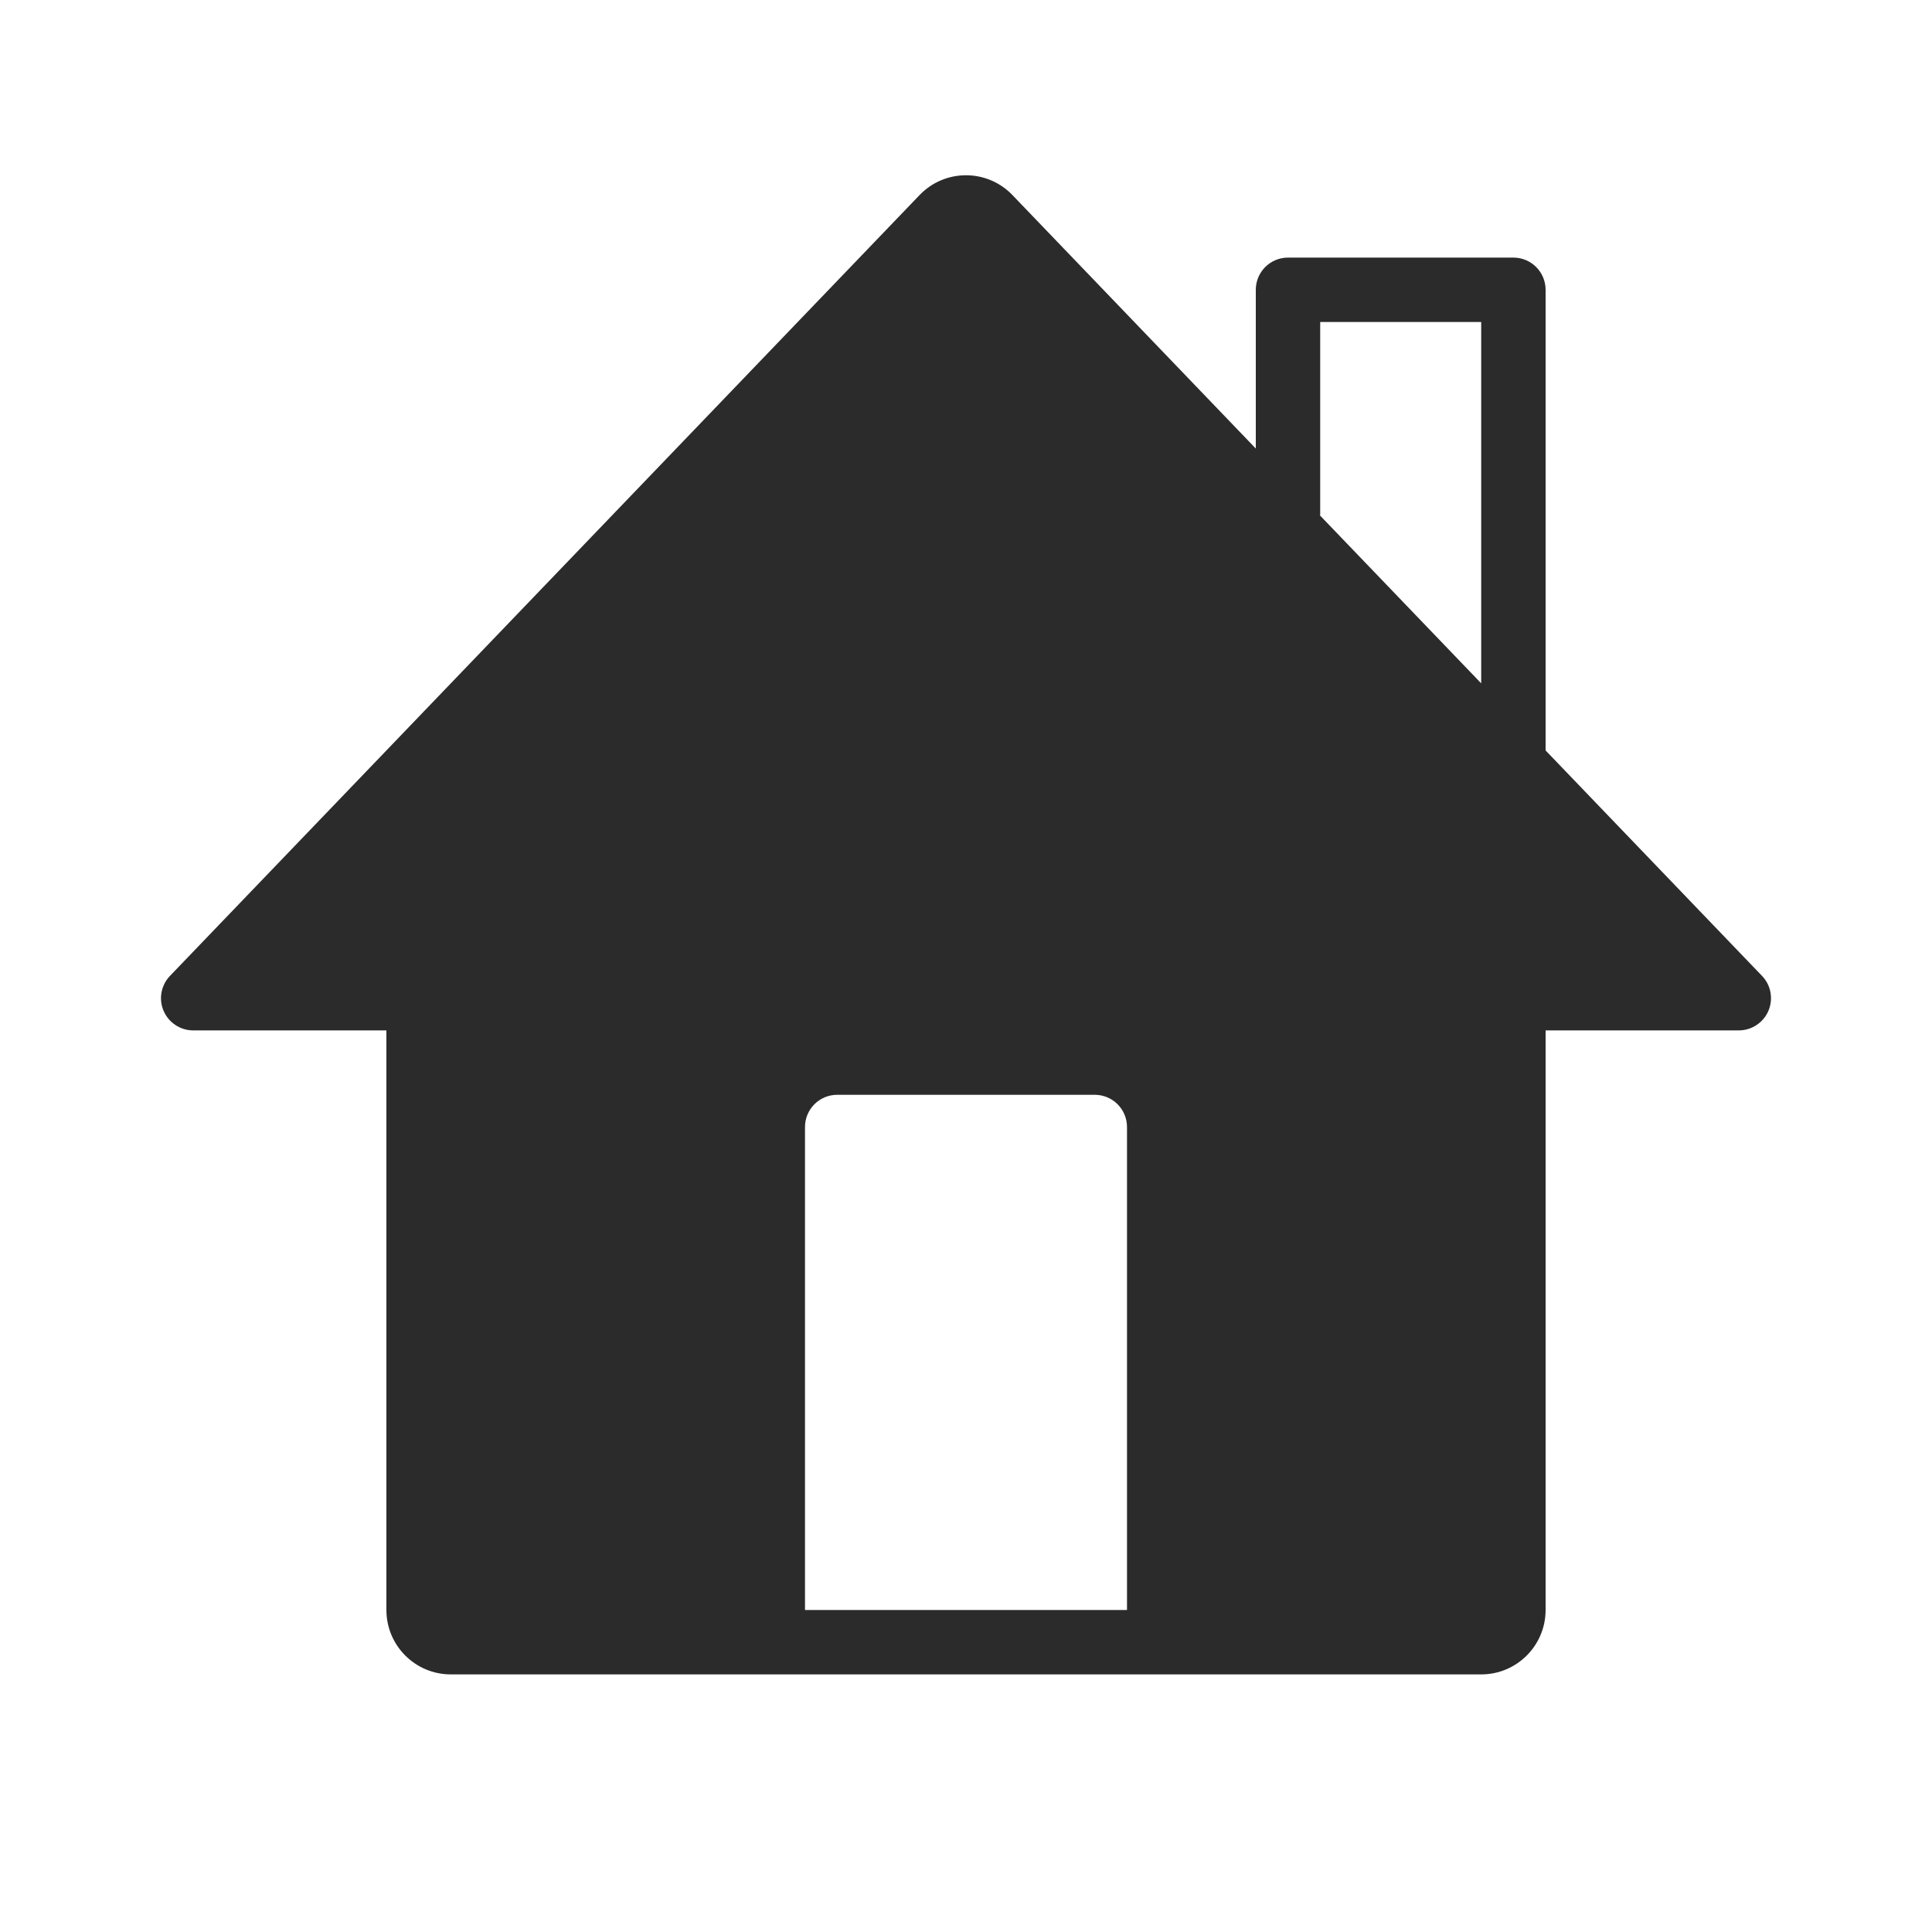 <svg width="30" height="30" viewBox="0 0 30 30" fill="none" xmlns="http://www.w3.org/2000/svg">
<path fill-rule="evenodd" clip-rule="evenodd" d="M15.721 3.029C15.328 2.619 14.672 2.619 14.279 3.029L2.639 15.154C2.501 15.298 2.461 15.512 2.54 15.696C2.619 15.88 2.8 16 3 16H6V25C6 25.552 6.448 26 7 26H23C23.552 26 24 25.552 24 25V16H27C27.2 16 27.381 15.88 27.46 15.696C27.538 15.512 27.5 15.298 27.361 15.154L24 11.653V4.5C24 4.224 23.776 4 23.5 4H20C19.724 4 19.5 4.224 19.5 4.5V6.965L15.721 3.029ZM23 5V10.611L20.493 8H20.5V5H23ZM17.5 25V17.5C17.5 17.224 17.276 17 17 17H13C12.724 17 12.5 17.224 12.5 17.5V25H17.5Z" fill="#2B2B2C"/>
</svg>
